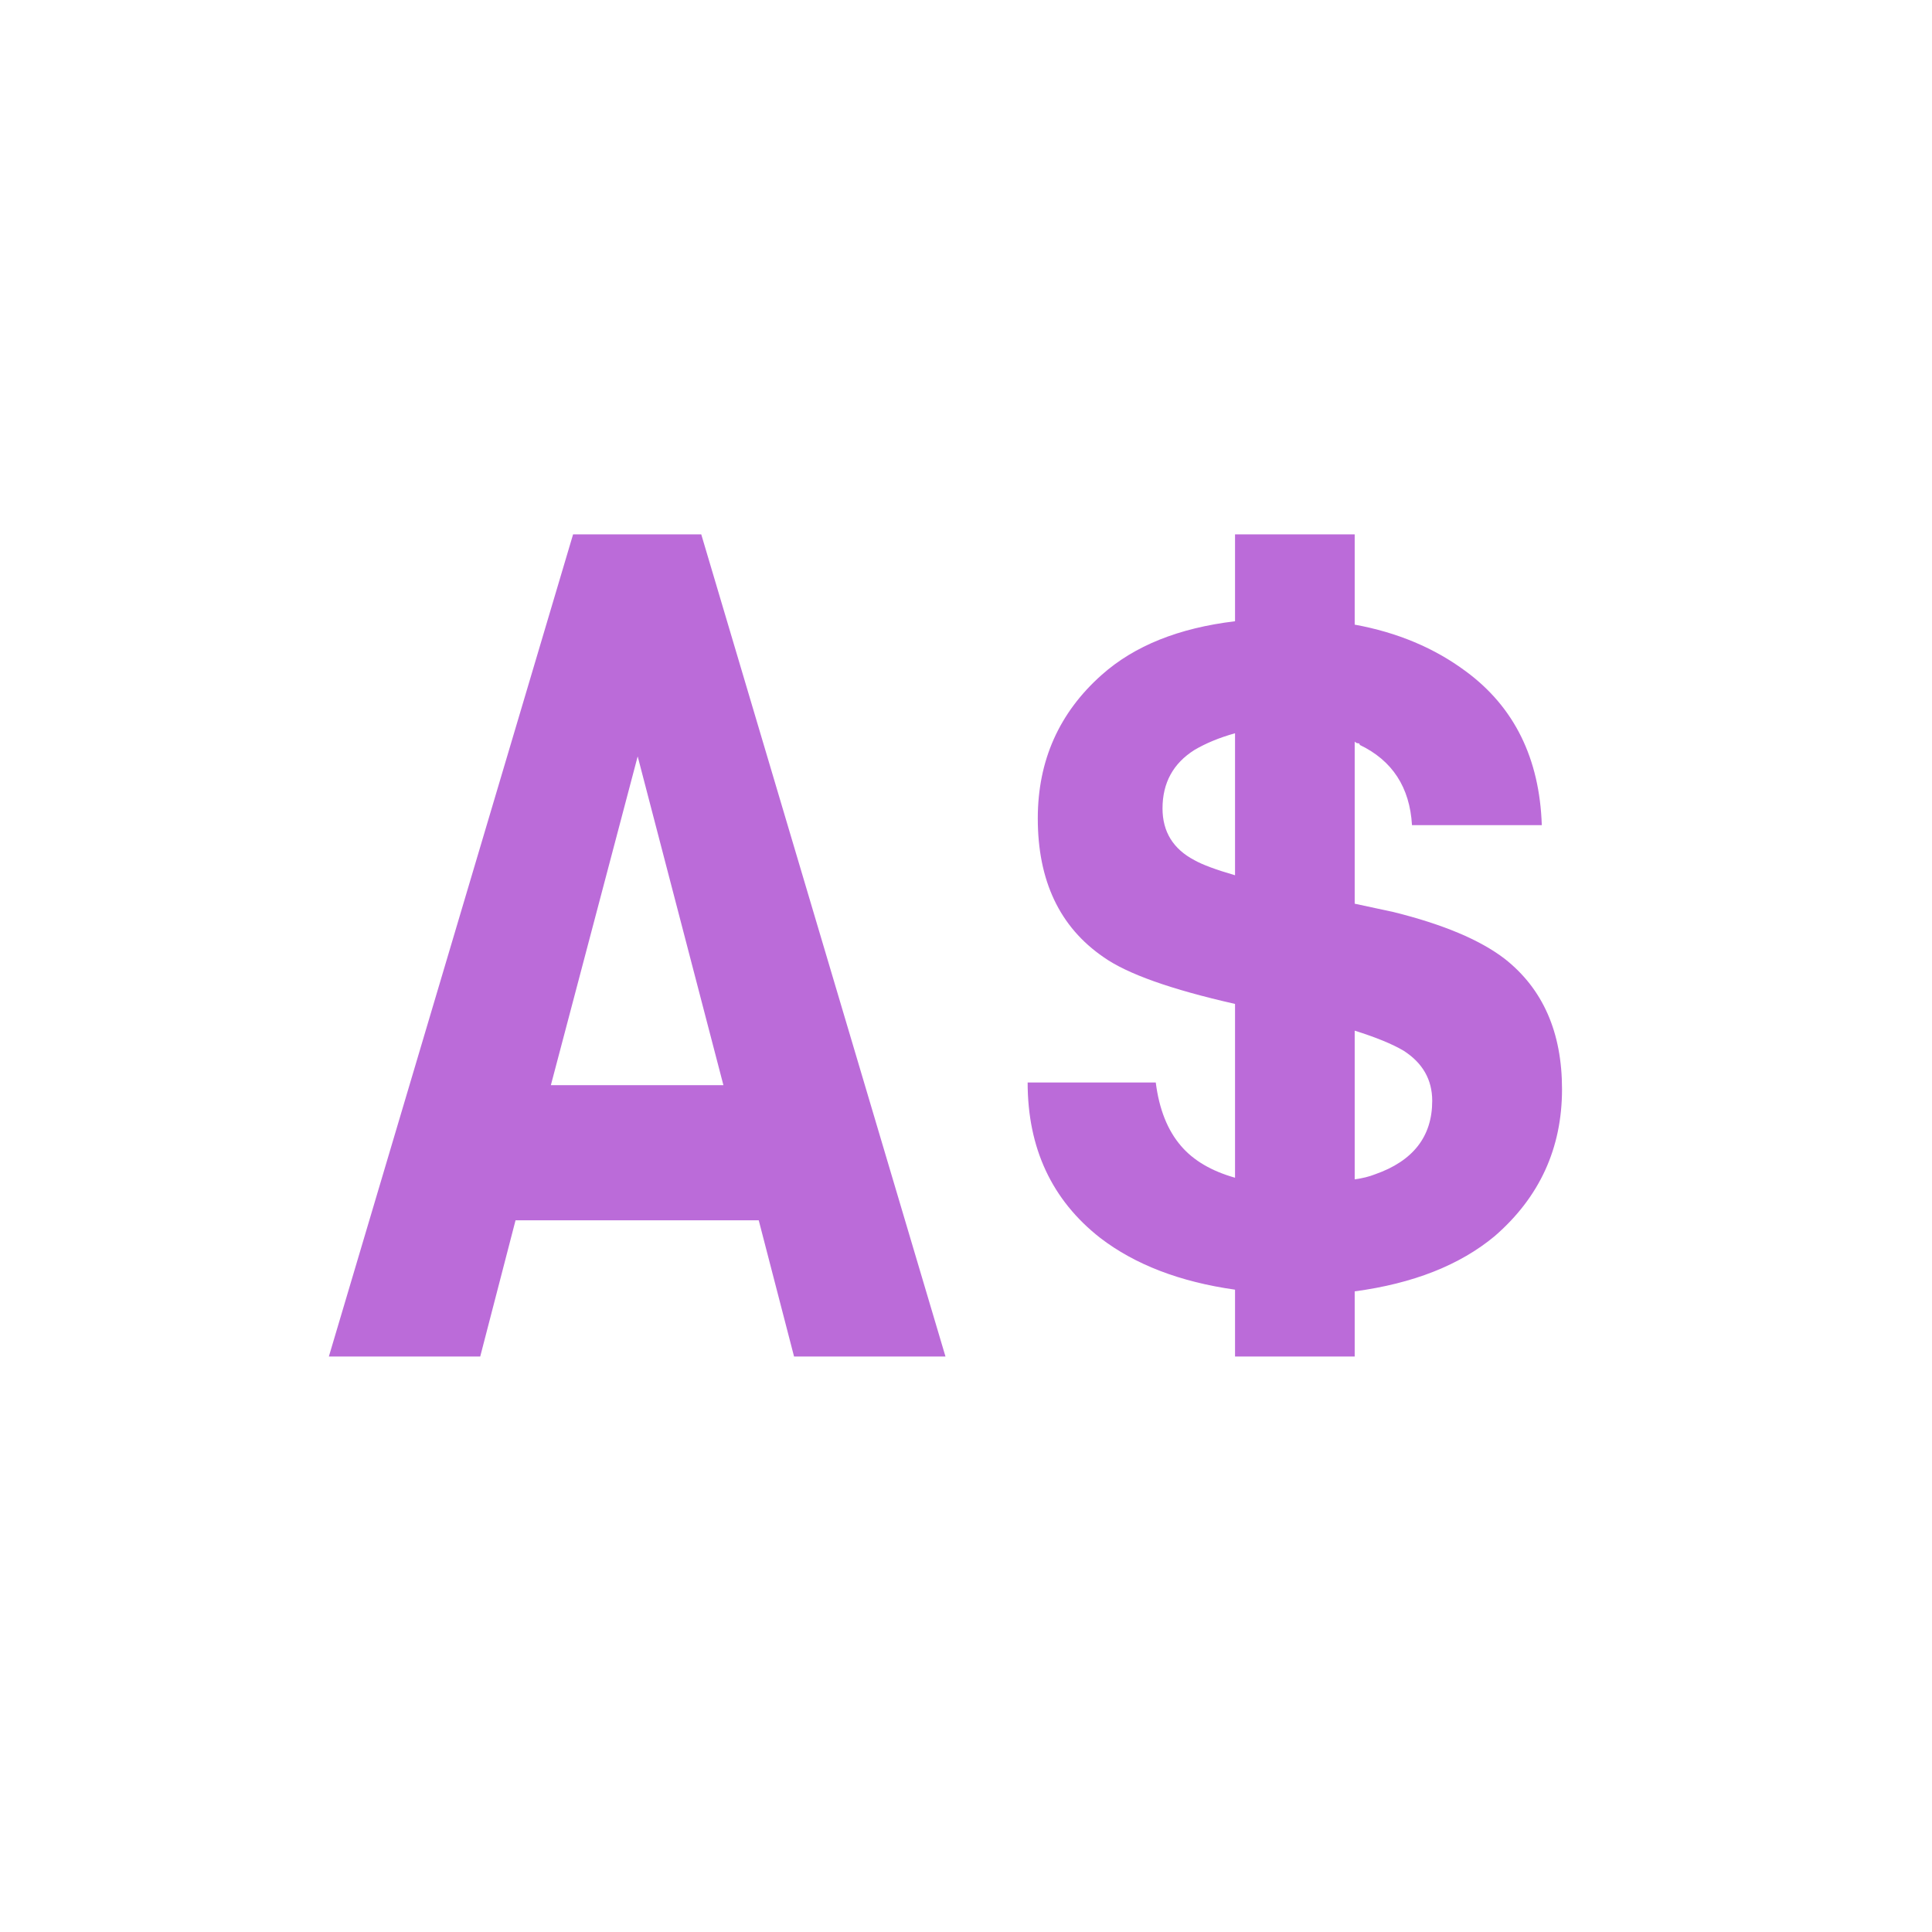 <svg width="32" height="32" viewBox="0 0 32 32" fill="none" xmlns="http://www.w3.org/2000/svg">
<path d="M24.923 15.881C24.514 15.567 23.899 15.309 23.08 15.106L22.438 14.968V12.283C22.457 12.302 22.475 12.311 22.494 12.311C22.512 12.311 22.522 12.32 22.522 12.338C23.062 12.597 23.35 13.04 23.387 13.667H25.537C25.5 12.56 25.081 11.711 24.281 11.121C23.76 10.733 23.145 10.475 22.438 10.346V8.851H20.456V10.29C19.525 10.401 18.79 10.696 18.25 11.176C17.543 11.803 17.189 12.597 17.189 13.556C17.189 14.589 17.552 15.355 18.278 15.853C18.669 16.13 19.395 16.388 20.456 16.628V19.507C20.065 19.396 19.767 19.221 19.562 18.981C19.339 18.723 19.199 18.372 19.143 17.929H17.021C17.021 19.018 17.422 19.876 18.222 20.503C18.799 20.946 19.544 21.232 20.456 21.361V22.468H22.438V21.389C23.406 21.259 24.178 20.955 24.756 20.475C25.5 19.83 25.872 19.018 25.872 18.04C25.872 17.099 25.556 16.379 24.923 15.881ZM20.456 14.497C20.139 14.405 19.916 14.322 19.785 14.248C19.432 14.063 19.255 13.777 19.255 13.39C19.255 12.966 19.432 12.643 19.785 12.421C19.972 12.311 20.195 12.218 20.456 12.145V14.497ZM22.773 19.451C22.68 19.488 22.568 19.516 22.438 19.534V17.071C22.792 17.182 23.062 17.293 23.248 17.403C23.564 17.606 23.722 17.883 23.722 18.233C23.722 18.824 23.406 19.23 22.773 19.451Z" fill="#BB6BD9"/>
<path d="M12.567 20.212H8.539L7.954 22.468H5.447L9.492 8.851H11.615L15.66 22.468H13.152L12.567 20.212ZM11.982 17.974L10.562 12.528L9.124 17.974H11.982Z" fill="#BB6BD9"/>
</svg>
